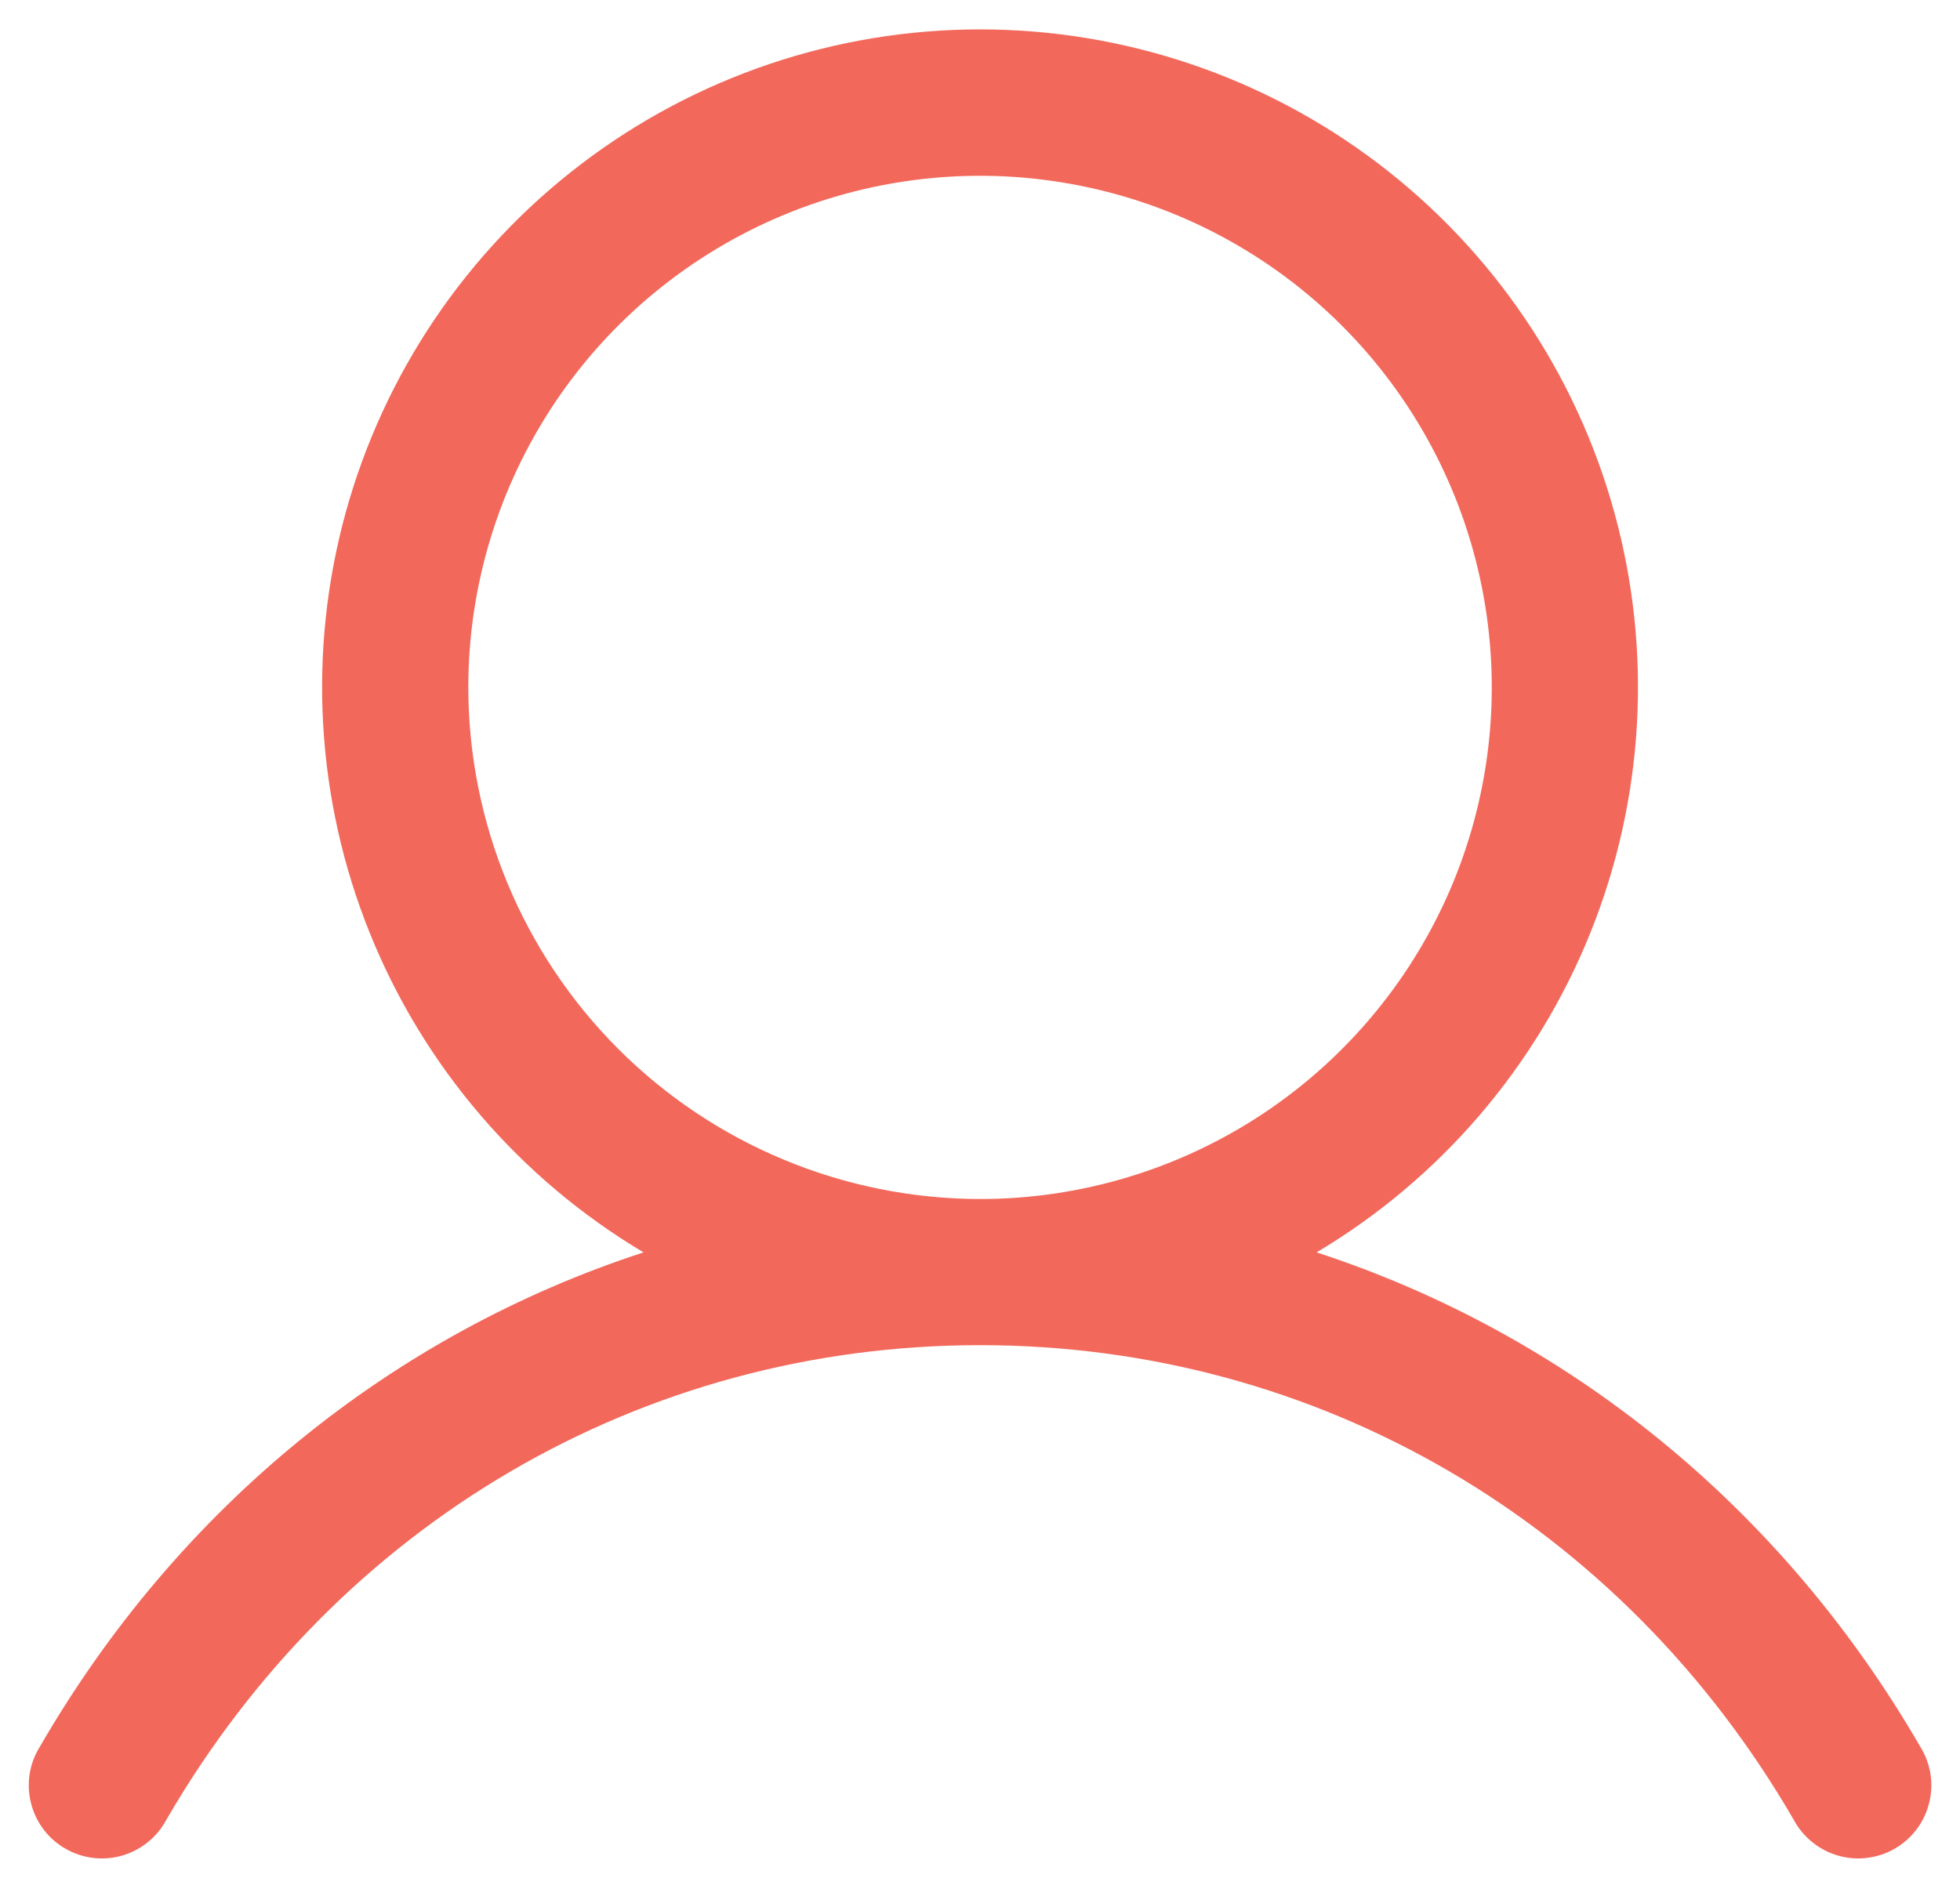 <svg width="31" height="30" viewBox="0 0 31 30" fill="none" xmlns="http://www.w3.org/2000/svg">
<path d="M30.376 27.641C28.175 23.835 24.783 21.106 20.824 19.813C22.782 18.647 24.303 16.871 25.154 14.757C26.005 12.643 26.139 10.308 25.534 8.111C24.93 5.913 23.621 3.975 21.808 2.594C19.996 1.213 17.78 0.465 15.501 0.465C13.222 0.465 11.006 1.213 9.194 2.594C7.381 3.975 6.072 5.913 5.467 8.111C4.863 10.308 4.996 12.643 5.847 14.757C6.698 16.871 8.22 18.647 10.178 19.813C6.219 21.105 2.827 23.834 0.626 27.641C0.545 27.772 0.491 27.919 0.468 28.071C0.445 28.224 0.453 28.38 0.491 28.529C0.529 28.679 0.596 28.82 0.689 28.943C0.782 29.066 0.899 29.169 1.033 29.246C1.167 29.324 1.315 29.373 1.468 29.392C1.621 29.412 1.776 29.4 1.925 29.358C2.074 29.316 2.212 29.245 2.333 29.148C2.454 29.052 2.554 28.933 2.627 28.797C5.35 24.091 10.163 21.281 15.501 21.281C20.838 21.281 25.651 24.091 28.374 28.797C28.448 28.933 28.548 29.052 28.669 29.148C28.789 29.245 28.928 29.316 29.077 29.358C29.225 29.4 29.381 29.412 29.534 29.392C29.687 29.373 29.835 29.324 29.969 29.246C30.102 29.169 30.219 29.066 30.312 28.943C30.406 28.82 30.473 28.679 30.511 28.529C30.549 28.38 30.557 28.224 30.534 28.071C30.51 27.919 30.457 27.772 30.376 27.641ZM7.407 10.875C7.407 9.274 7.882 7.709 8.771 6.378C9.66 5.047 10.925 4.01 12.403 3.397C13.882 2.785 15.51 2.624 17.08 2.937C18.65 3.249 20.092 4.02 21.224 5.152C22.356 6.284 23.127 7.726 23.439 9.296C23.751 10.866 23.591 12.493 22.979 13.972C22.366 15.451 21.328 16.715 19.997 17.605C18.666 18.494 17.102 18.969 15.501 18.969C13.355 18.966 11.298 18.113 9.78 16.596C8.263 15.078 7.409 13.021 7.407 10.875Z" fill="#F2695C"/>
</svg>
